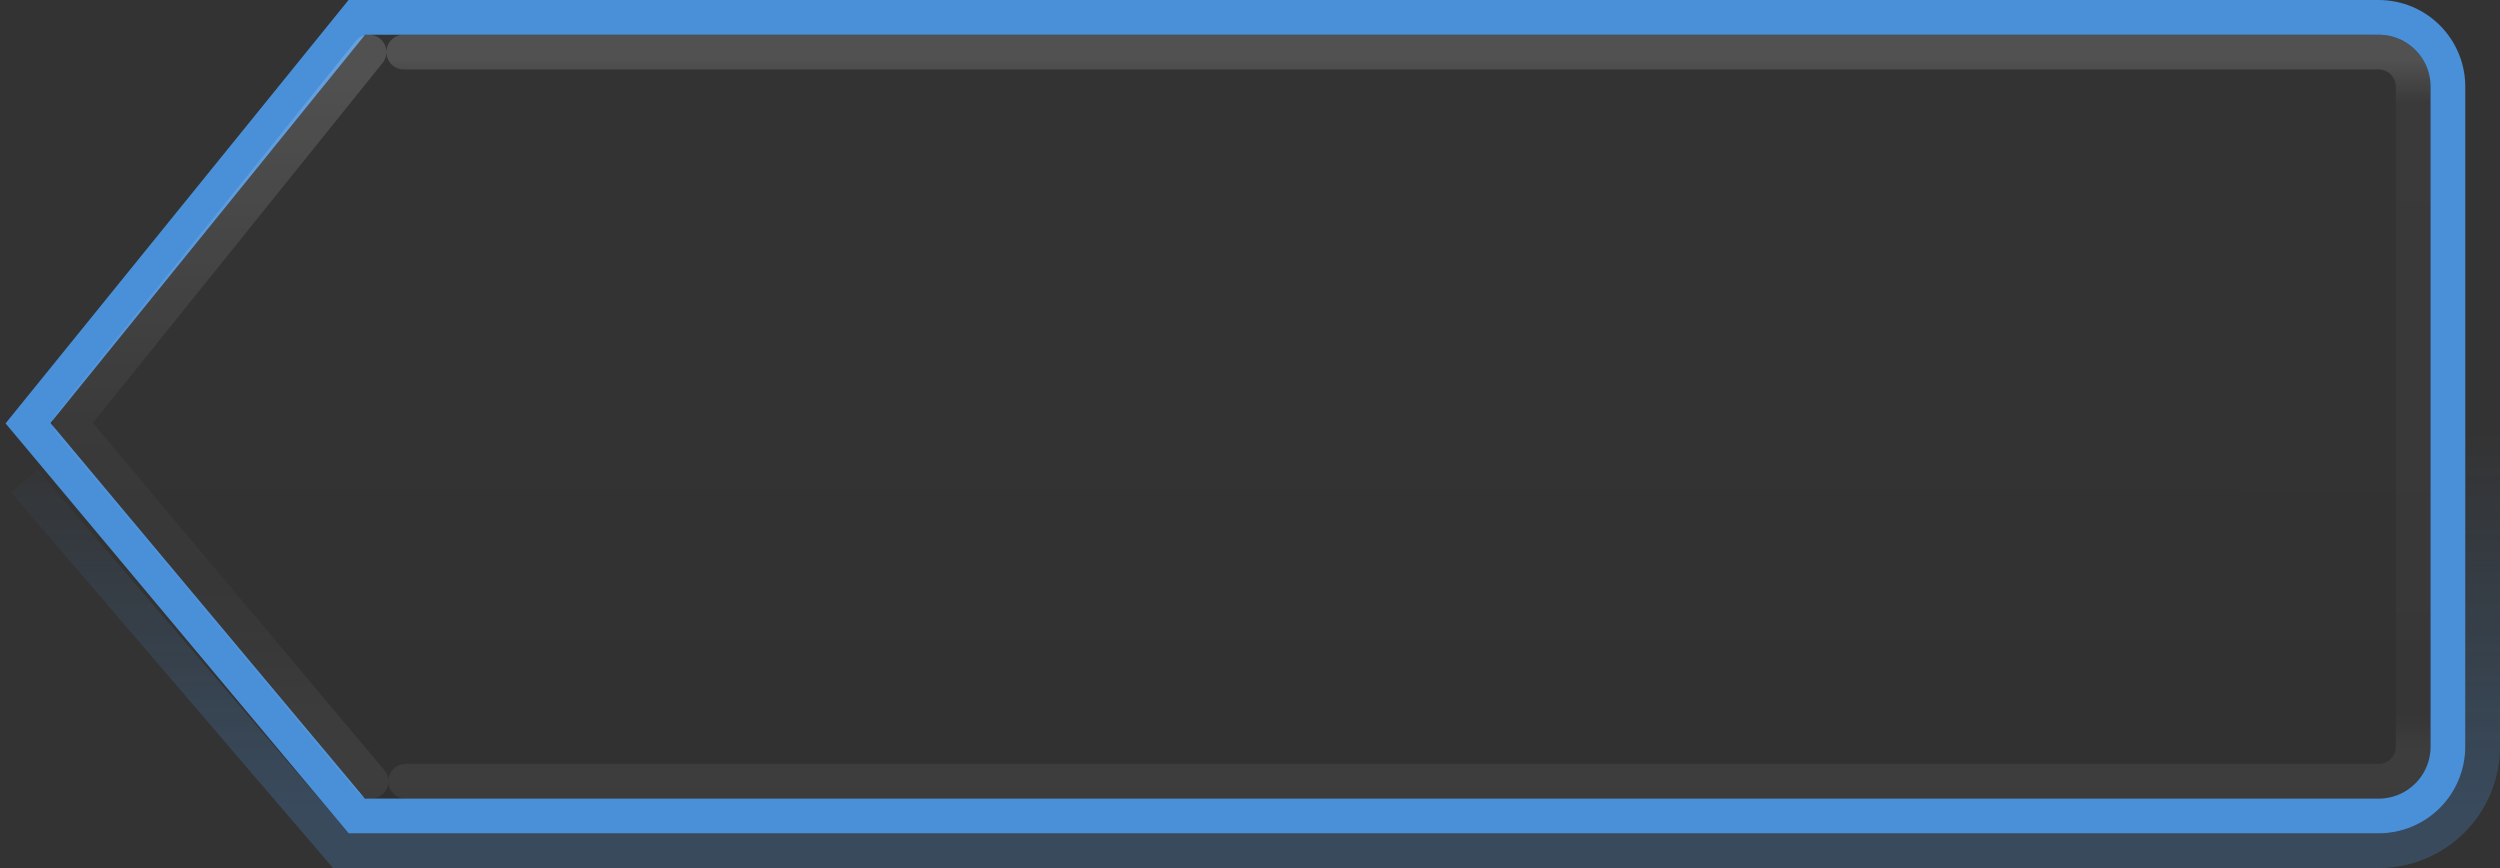 <svg xmlns="http://www.w3.org/2000/svg" xmlns:svg="http://www.w3.org/2000/svg" xmlns:xlink="http://www.w3.org/1999/xlink" id="svg2" width="72" height="25" version="1.2"><rect width="100%" height="100%" fill="#333333" stroke="none"/><defs id="defs4"><linearGradient id="linearGradient8510"><stop id="stop8512" offset="0" style="stop-color:#fff;stop-opacity:1"/><stop id="stop8514" offset=".522" style="stop-color:#fff;stop-opacity:.235"/><stop id="stop8516" offset=".766" style="stop-color:#fff;stop-opacity:.157"/><stop id="stop8518" offset="1" style="stop-color:#fff;stop-opacity:.392"/></linearGradient><linearGradient id="linearGradient10838"><stop style="stop-color:#4a90d9;stop-opacity:1" id="stop10840" offset="0"/><stop style="stop-color:#4a90d9;stop-opacity:0" id="stop10842" offset="1"/></linearGradient><linearGradient id="linearGradient4489-3-1-3-5-4-6-8-5-9-0"><stop style="stop-color:#000;stop-opacity:0" id="stop4491-8-7-9-3-7-4-0-5-6-0" offset="0"/><stop style="stop-color:#000;stop-opacity:0" id="stop10783" offset=".5"/><stop style="stop-color:#000;stop-opacity:.055" id="stop4493-2-9-6-5-0-0-2-4-0-9" offset="1"/></linearGradient><linearGradient id="linearGradient3924-4-8-4"><stop style="stop-color:#fff;stop-opacity:1" id="stop3926-8-2-03" offset="0"/><stop style="stop-color:#fff;stop-opacity:.235" id="stop3928-5-1-1" offset=".063"/><stop style="stop-color:#fff;stop-opacity:.157" id="stop3930-6-4-1-37" offset=".951"/><stop style="stop-color:#fff;stop-opacity:.392" id="stop3932-25-8-9" offset="1"/></linearGradient><linearGradient id="linearGradient10008" x1="105.472" x2="105.472" y1="283.477" y2="303.339" gradientTransform="matrix(1,0,0,1,-39.001,-281.791)" gradientUnits="userSpaceOnUse" xlink:href="#linearGradient3924-4-8-4"/><linearGradient id="linearGradient10011" x1="344.095" x2="344.092" y1="33.791" y2="57.791" gradientTransform="matrix(3.549,0,0,1,-782.215,-33.791)" gradientUnits="userSpaceOnUse" xlink:href="#linearGradient4489-3-1-3-5-4-6-8-5-9-0"/><linearGradient id="linearGradient10844" x1="89.789" x2="89.789" y1="61.258" y2="50.416" gradientTransform="matrix(1,0,0,1,-55.001,-38)" gradientUnits="userSpaceOnUse" xlink:href="#linearGradient10838"/><linearGradient id="linearGradient8487" x1="105.472" x2="105.472" y1="283.477" y2="303.339" gradientTransform="matrix(1,0,0,1,-39.001,-281.791)" gradientUnits="userSpaceOnUse" xlink:href="#linearGradient8510"/></defs><path style="color:#000;fill:url(#linearGradient10011);fill-opacity:1;fill-rule:nonzero;stroke:none;stroke-width:1;marker:none;visibility:visible;display:inline;overflow:visible;enable-background:accumulate" id="rect6132-8-2-8-0-0-0-50-8-6-0-7-1-5-8-0-6" d="M 10.277,0.5 0.808,12.188 10.277,23.5 l 4.25,0 53.973,0 c 1.108,0 2,-0.892 2,-2 l 0,-19 c 0,-1.108 -0.892,-2 -2,-2 l -53.817,0 z"/><path style="color:#000;display:inline;overflow:visible;visibility:visible;opacity:.15;fill:none;stroke:url(#linearGradient10008);stroke-width:1;stroke-linecap:round;stroke-linejoin:round;stroke-miterlimit:4;stroke-dasharray:none;stroke-dashoffset:0;stroke-opacity:1;marker:none;enable-background:accumulate" id="rect6132-8-2-8-0-0-0-4-6-9-7-9-6" d="m 11.685,22.5 56.815,0 c 0.554,0 1,-0.446 1,-1 l 0,-19 c 0,-0.554 -0.446,-1 -1,-1 l -56.872,0"/><path style="opacity:.25;color:#000;fill:none;stroke:url(#linearGradient10844);stroke-width:1;stroke-opacity:1;marker:none;visibility:visible;display:inline;overflow:visible;enable-background:accumulate" id="rect6132-6-5-7-1-3-25-2-7-9-5-0-5" d="M 0.699,13.854 9.822,24.5 l 58.678,0 C 70.162,24.5 71.5,23.162 71.5,21.5 l 0,-19"/><path style="opacity:1;color:#000;fill:none;stroke:#4a90d9;stroke-width:1;stroke-linecap:butt;stroke-linejoin:miter;stroke-miterlimit:4;stroke-opacity:1;stroke-dasharray:none;stroke-dashoffset:0;marker:none;visibility:visible;display:inline;overflow:visible;enable-background:accumulate;clip-rule:nonzero;isolation:auto;mix-blend-mode:normal;color-interpolation:sRGB;color-interpolation-filters:linearRGB;solid-color:#000;solid-opacity:1;fill-opacity:1;fill-rule:nonzero;filter-blend-mode:normal;filter-gaussianBlur-deviation:0;color-rendering:auto;image-rendering:auto;shape-rendering:auto;text-rendering:auto" id="rect6132-8-2-8-0-0-0-50-8-6-0-7-1-5-8-0-6-4" d="M 10.277,0.5 0.808,12.188 10.277,23.5 l 4.25,0 53.973,0 c 1.108,0 2,-0.892 2,-2 l 0,-19 c 0,-1.108 -0.892,-2 -2,-2 l -53.817,0 z"/><path style="opacity:.15;color:#000;fill:none;stroke:url(#linearGradient8487);stroke-width:1;stroke-linecap:round;stroke-linejoin:round;stroke-miterlimit:4;stroke-opacity:1;stroke-dasharray:none;stroke-dashoffset:0;marker:none;visibility:visible;display:inline;overflow:visible;enable-background:accumulate" id="rect6132-8-2-8-0-0-0-4-6-9-7-9-6-9" d="M 10.628,1.5 2.027,12.188 10.685,22.5"/></svg>